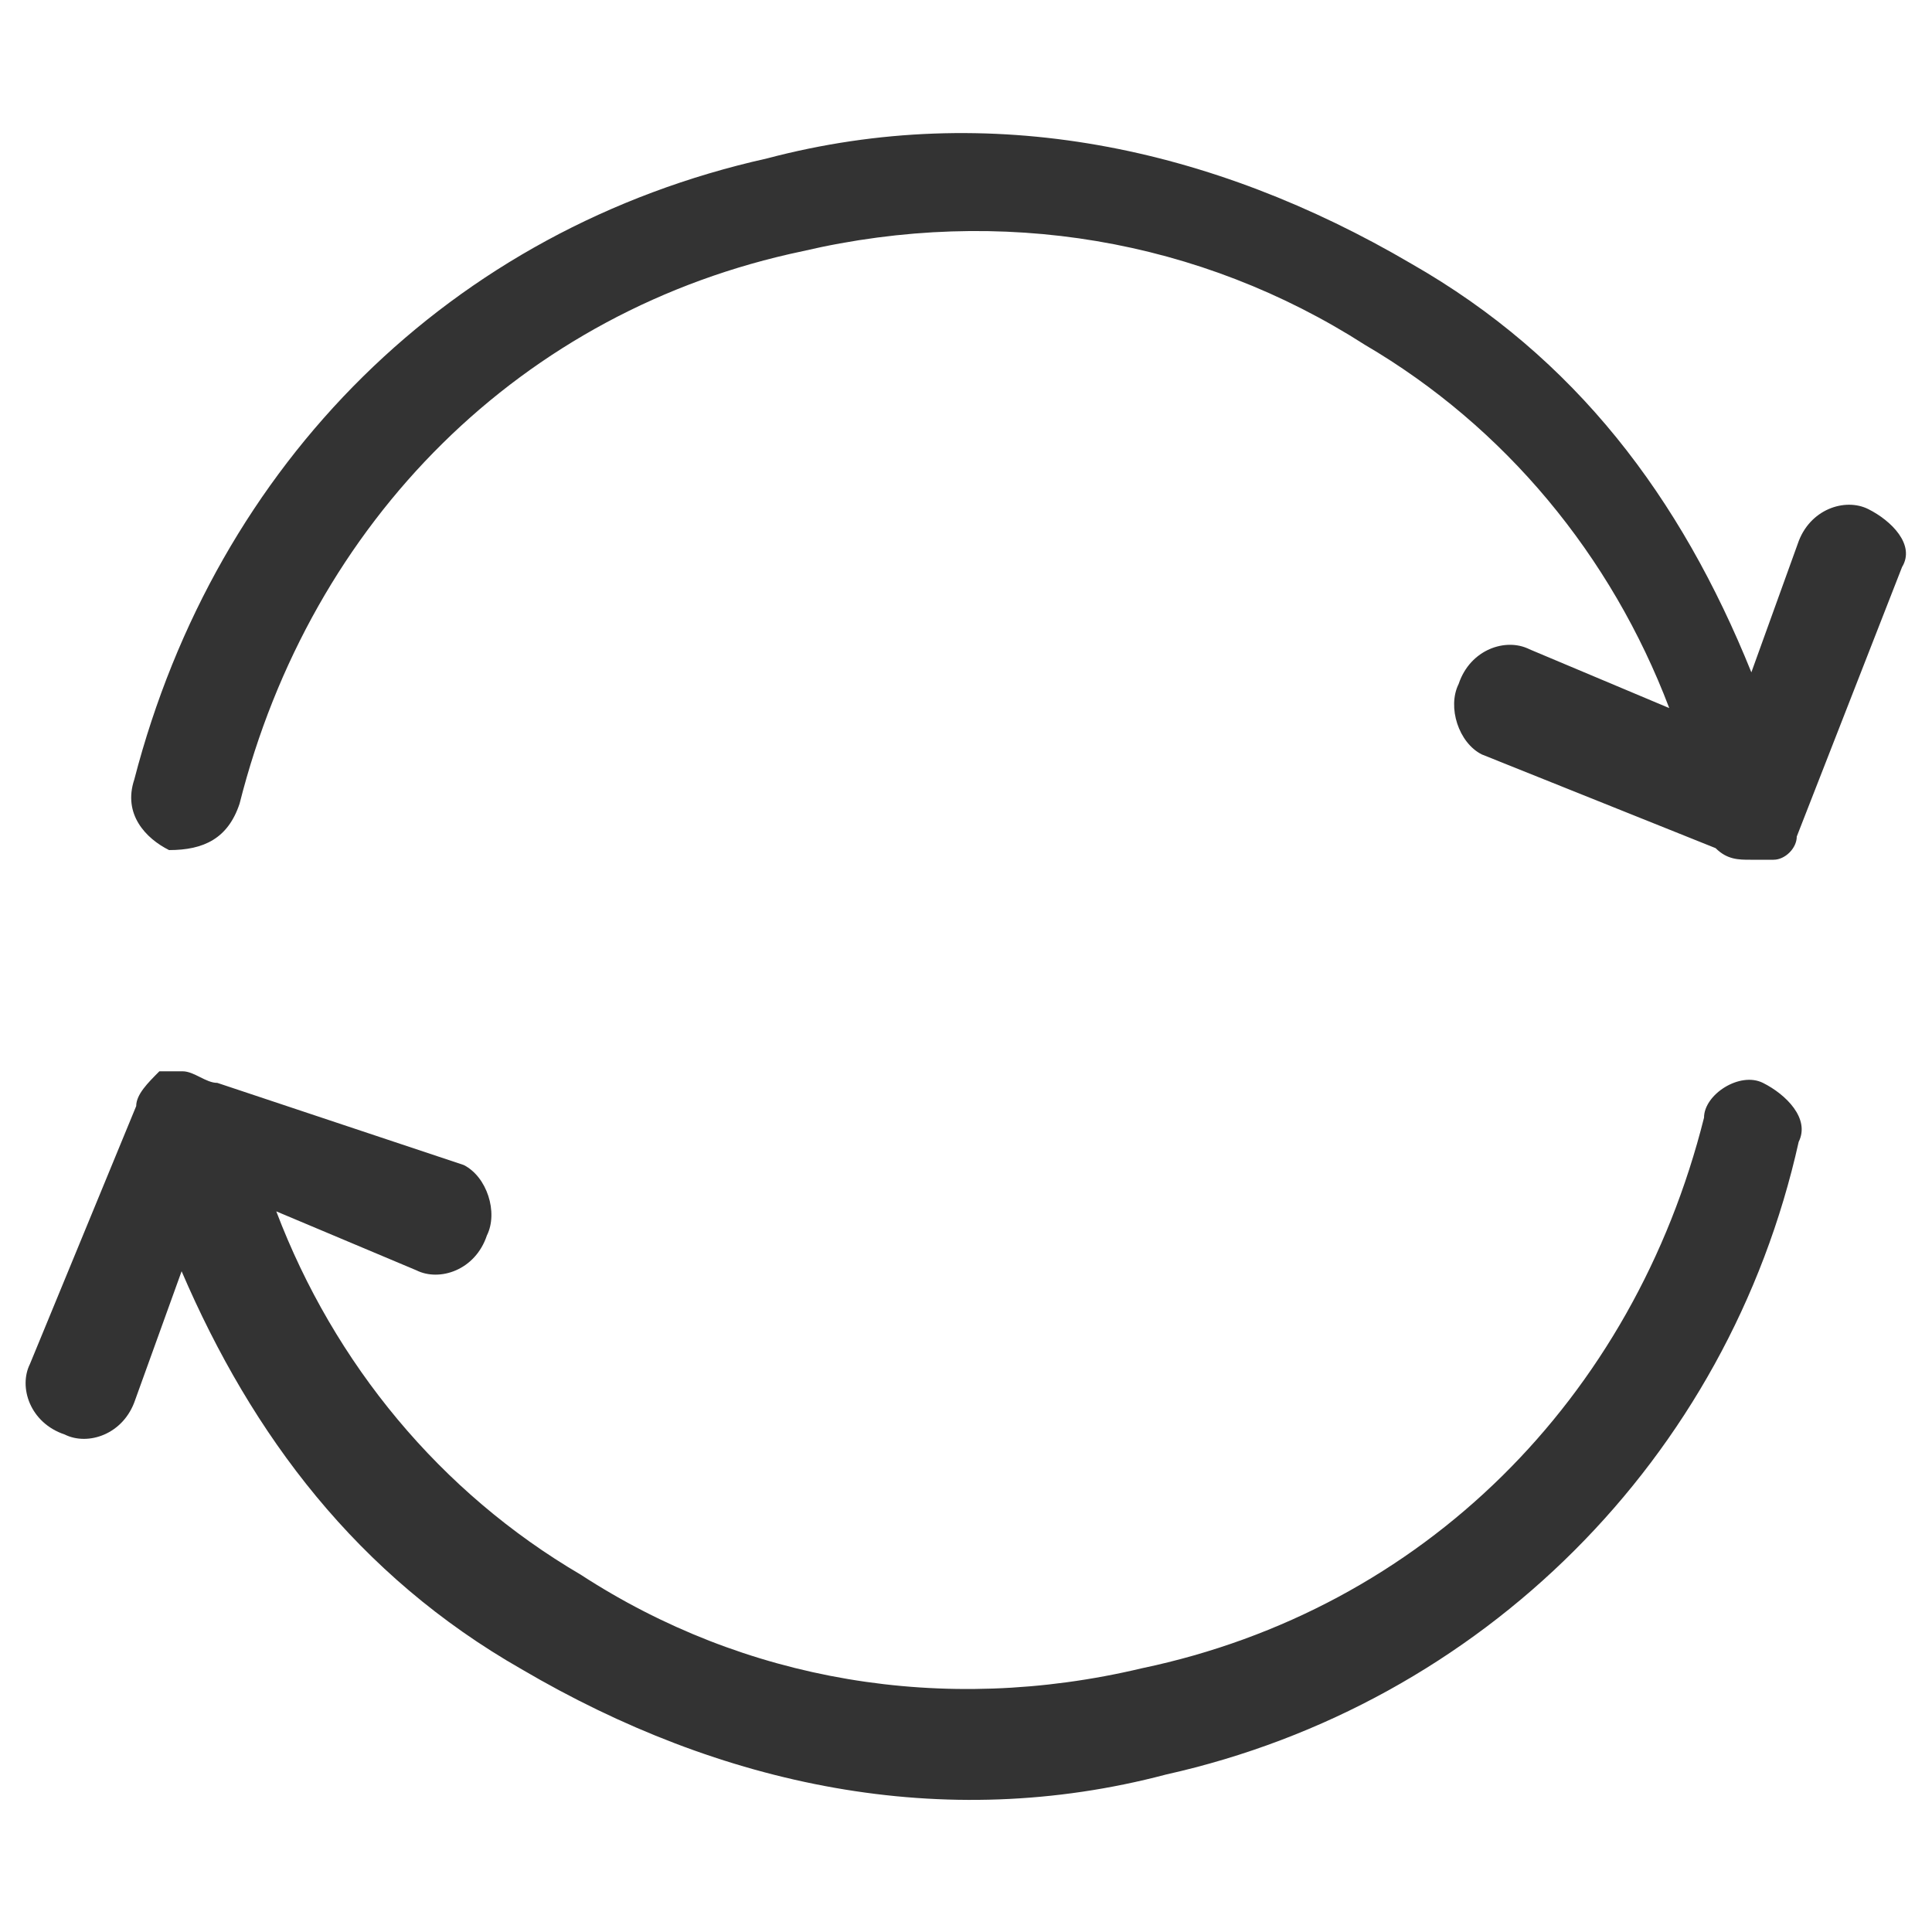 <?xml version="1.0" encoding="utf-8"?>
<!-- Generator: Adobe Illustrator 23.0.0, SVG Export Plug-In . SVG Version: 6.00 Build 0)  -->
<svg version="1.1" id="图层_1" xmlns="http://www.w3.org/2000/svg" xmlns:xlink="http://www.w3.org/1999/xlink" x="0px" y="0px"
	 viewBox="0 0 200 200" style="enable-background:new 0 0 200 200;" xml:space="preserve">
<style type="text/css">
	.st0{clip-path:url(#SVGID_2_);}
	.st1{fill:#333333;}
</style>
<g>
	<defs>
		<rect id="SVGID_1_" width="200" height="200"/>
	</defs>
	<clipPath id="SVGID_2_">
		<use xlink:href="#SVGID_1_"  style="overflow:visible;"/>
	</clipPath>
	<g class="st0">
		<path class="st1" d="M193.4,52.7c-2.4-1.2-6.1,0-7.3,3.6l-4.8,13.3C174,51.5,163.1,37,146.1,27.3c-20.6-12.1-43.6-17-66.7-10.9
			c-32.7,7.3-57,31.5-65.5,64.3c-1.2,3.6,1.2,6.1,3.6,7.3c3.6,0,6.1-1.2,7.3-4.8C32.2,53.9,54,32.1,83.1,26
			c20.6-4.8,41.2-1.2,58.2,9.7c14.5,8.5,25.5,21.8,31.5,37.6l-14.5-6.1c-2.4-1.2-6.1,0-7.3,3.6c-1.2,2.4,0,6.1,2.4,7.3l24.2,9.7
			c1.2,1.2,2.4,1.2,3.6,1.2h1.2l0,0c0,0,0,0,1.2,0s2.4-1.2,2.4-2.4l10.9-27.9C198.3,56.4,195.8,53.9,193.4,52.7z"/>
		<path class="st1" d="M182.5,112.1c-2.4-1.2-6.1,1.2-6.1,3.6c-7.3,29.1-29.1,50.9-58.2,57C97.6,177.6,77,174,60.1,163
			c-14.5-8.5-25.5-21.8-31.5-37.6l14.5,6.1c2.4,1.2,6.1,0,7.3-3.6c1.2-2.4,0-6.1-2.4-7.3l-25.5-8.5c-1.2,0-2.4-1.2-3.6-1.2h-1.2l0,0
			c0,0,0,0-1.2,0c-1.2,1.2-2.4,2.4-2.4,3.6L3.1,141.2c-1.2,2.4,0,6.1,3.6,7.3c2.4,1.2,6.1,0,7.3-3.6l4.8-13.3
			c7.3,17,18.2,31.5,35.2,41.2c20.6,12.1,43.6,17,66.7,10.9c32.7-7.3,58.2-32.7,65.5-65.5C187.4,115.8,184.9,113.3,182.5,112.1z"/>
	</g>
</g>
</svg>
